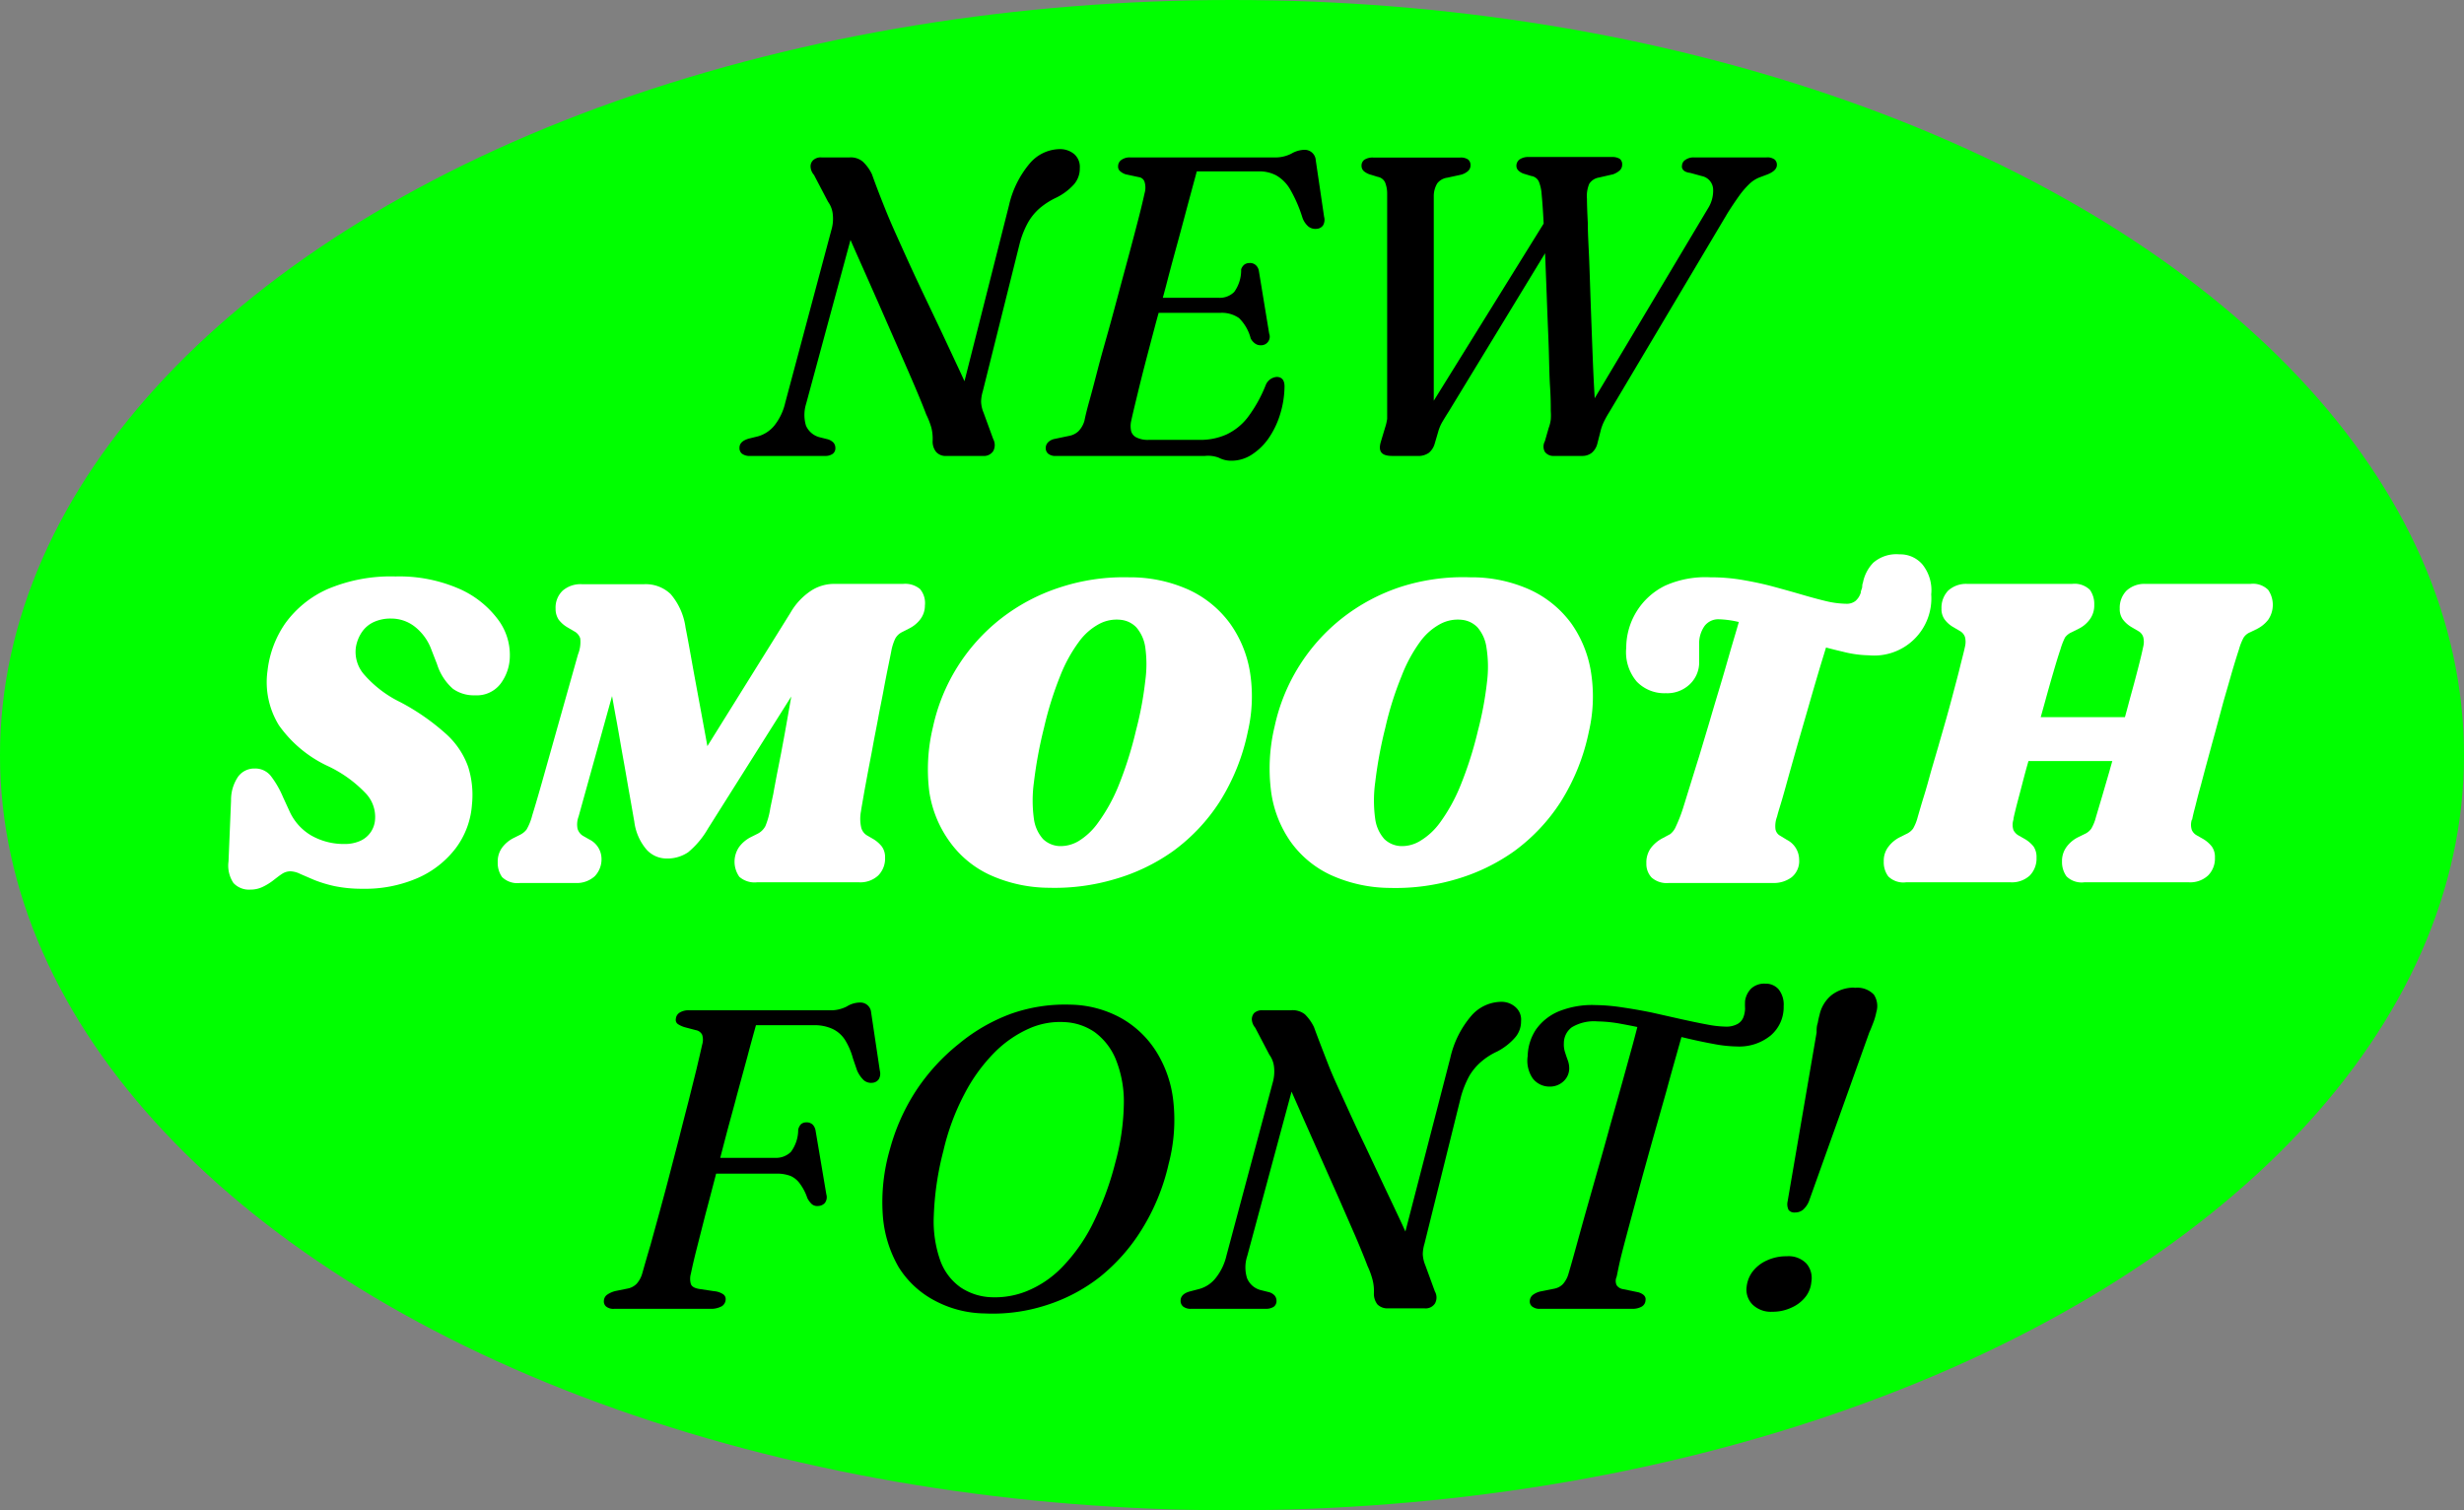 <svg id="Layer_1" data-name="Layer 1" xmlns="http://www.w3.org/2000/svg" viewBox="0 0 175 107.26"><rect x="0" y="0" width="175" height="107.26" fill="#808080" stroke="none"/><defs><style>.cls-1{fill:lime;}.cls-2{fill:#fff;}</style></defs><title>hero-stickers</title><ellipse class="cls-1" cx="87.5" cy="53.63" rx="87.5" ry="53.63"/><path d="M57.24,30.22a1.44,1.44,0,0,0,1,.84l.56.14a.94.94,0,0,1,.39.23.57.57,0,0,1,.14.37.49.49,0,0,1-.2.44.91.91,0,0,1-.54.14H53.3a.91.91,0,0,1-.59-.15.5.5,0,0,1-.19-.43c0-.31.22-.52.66-.65l.65-.16A2.32,2.32,0,0,0,55,30.22a4.08,4.08,0,0,0,.77-1.62l3.27-12.24a2.81,2.81,0,0,0,.11-1.1,1.8,1.8,0,0,0-.34-.93l-1-1.91a.93.93,0,0,1-.24-.56.6.6,0,0,1,.18-.48.78.78,0,0,1,.59-.2h2a1.33,1.33,0,0,1,.94.3,3,3,0,0,1,.65.9c.29.82.63,1.69,1,2.61s.81,1.87,1.25,2.85.89,1.95,1.35,2.92.92,1.93,1.36,2.86l1.24,2.65c.39.83.73,1.6,1,2.29L68,29.05l3.66-14.46a7,7,0,0,1,1.49-3,2.85,2.85,0,0,1,2.09-1,1.57,1.57,0,0,1,1.06.36,1.21,1.21,0,0,1,.39,1,1.7,1.7,0,0,1-.42,1.15,4.17,4.17,0,0,1-1.28.95,5.28,5.28,0,0,0-1.15.74,3.91,3.91,0,0,0-.82,1,6.55,6.55,0,0,0-.58,1.43L69.8,27.79a2.82,2.82,0,0,0-.12.74,2.25,2.25,0,0,0,.18.79l.68,1.86a.9.9,0,0,1,0,.86.79.79,0,0,1-.73.34h-2.6a.89.89,0,0,1-.72-.28,1.17,1.17,0,0,1-.25-.81,3.27,3.27,0,0,0-.09-.91,5.69,5.69,0,0,0-.37-.95c-.22-.59-.51-1.29-.86-2.11s-.75-1.73-1.18-2.71L62.4,21.55c-.47-1.06-.93-2.11-1.4-3.16s-.9-2.06-1.31-3l1.21-.18L57.25,28.69A2.64,2.64,0,0,0,57.24,30.22Z"/><path d="M85.58,32.38H75a.79.79,0,0,1-.57-.17.53.53,0,0,1-.16-.39.58.58,0,0,1,.18-.42.91.91,0,0,1,.46-.23l1-.21a1.32,1.32,0,0,0,.68-.33,1.74,1.74,0,0,0,.43-.75c.06-.3.17-.77.35-1.41s.37-1.37.59-2.22.48-1.76.75-2.72.53-1.94.79-2.91.52-1.92.76-2.82.45-1.7.63-2.4.31-1.26.4-1.67a1.42,1.42,0,0,0,0-.81.49.49,0,0,0-.41-.34l-.93-.2a1.07,1.07,0,0,1-.38-.21.41.41,0,0,1-.16-.35.55.55,0,0,1,.23-.46,1,1,0,0,1,.63-.18H90.48a2.5,2.5,0,0,0,1.24-.27,1.92,1.92,0,0,1,.91-.27.79.79,0,0,1,.82.75l.59,4a.8.8,0,0,1-.07.61.59.59,0,0,1-.44.25.82.82,0,0,1-.59-.15,1.47,1.47,0,0,1-.44-.65,9.81,9.81,0,0,0-.87-2,2.69,2.69,0,0,0-1-1,2.58,2.58,0,0,0-1.24-.28H85l-.56,2.07c-.22.82-.46,1.73-.73,2.72s-.55,2-.83,3.09-.58,2.1-.85,3.12-.53,2-.76,2.89-.42,1.68-.58,2.34-.28,1.17-.35,1.5a1.64,1.64,0,0,0,0,.73.71.71,0,0,0,.4.45,1.81,1.81,0,0,0,.85.16H85.2a4.54,4.54,0,0,0,1.9-.38,4.13,4.13,0,0,0,1.51-1.21,9.77,9.77,0,0,0,1.28-2.29.92.92,0,0,1,.78-.59c.38,0,.57.24.56.71a6.93,6.93,0,0,1-.33,2,6.19,6.19,0,0,1-.83,1.69,4.31,4.31,0,0,1-1.2,1.14,2.64,2.64,0,0,1-1.43.41,1.86,1.86,0,0,1-.87-.21A2.13,2.13,0,0,0,85.58,32.38ZM81.1,21.15h5.46a1.45,1.45,0,0,0,1.1-.42,2.64,2.64,0,0,0,.49-1.6.71.71,0,0,1,.23-.34.61.61,0,0,1,.36-.11.6.6,0,0,1,.46.16.7.7,0,0,1,.21.41l.73,4.44a.61.61,0,0,1-.58.83.67.67,0,0,1-.43-.13,1,1,0,0,1-.3-.35A3.13,3.13,0,0,0,88,22.59a2.14,2.14,0,0,0-1.36-.37H80.78Z"/><path d="M110,15.29l.56,1.34-7.67,12.6c-.18.28-.33.53-.45.73a3,3,0,0,0-.3.72l-.25.85a1.29,1.29,0,0,1-.41.63,1.3,1.3,0,0,1-.83.22H98.87c-.76,0-1-.32-.8-1l.3-1a3.6,3.6,0,0,0,.15-.63c0-.2,0-.44,0-.7v-1.5c0-.7,0-1.52,0-2.47s0-2,0-3,0-2.13,0-3.18,0-2,0-2.92,0-1.65,0-2.24a2.09,2.09,0,0,0-.15-.79.71.71,0,0,0-.52-.39l-.45-.14a1.3,1.3,0,0,1-.53-.26.5.5,0,0,1-.17-.38.51.51,0,0,1,.21-.44,1.07,1.07,0,0,1,.62-.15h6.17a.91.91,0,0,1,.57.14.51.51,0,0,1,.17.41.54.54,0,0,1-.18.41,1.23,1.23,0,0,1-.55.27l-.92.2a1.08,1.08,0,0,0-.71.4,1.76,1.76,0,0,0-.25.94v1.78c0,.74,0,1.58,0,2.52V21.2c0,1,0,2.07,0,3.1s0,2,0,3,0,1.79,0,2.54l-.93.12Zm9.46-3.49a.5.5,0,0,1,.23-.44,1,1,0,0,1,.62-.18h5.15a.86.86,0,0,1,.58.15.5.5,0,0,1,.16.38c0,.29-.25.52-.73.7l-.48.18a2.16,2.16,0,0,0-.75.48,5.92,5.92,0,0,0-.73.85c-.25.35-.52.75-.81,1.21l-8.4,14.13a6.88,6.88,0,0,0-.36.64,3.36,3.36,0,0,0-.27.74l-.22.86a1.24,1.24,0,0,1-.4.66,1.08,1.08,0,0,1-.69.22h-2a.74.74,0,0,1-.64-.29.78.78,0,0,1,0-.75l.27-.94a2.64,2.64,0,0,0,.15-.6,4.1,4.1,0,0,0,0-.61c0-.37,0-.93-.05-1.7s-.06-1.65-.09-2.63-.08-2-.12-3.12-.08-2.14-.12-3.16-.09-2-.13-2.79-.09-1.5-.14-2a2.87,2.87,0,0,0-.2-.9.7.7,0,0,0-.53-.39l-.56-.17a1,1,0,0,1-.36-.22.45.45,0,0,1-.14-.32.56.56,0,0,1,.23-.47,1.09,1.09,0,0,1,.65-.17h5.92a1,1,0,0,1,.54.13.49.49,0,0,1,.17.42.54.54,0,0,1-.18.41,1.42,1.42,0,0,1-.47.27l-1,.23a1,1,0,0,0-.69.45,2.26,2.26,0,0,0-.16,1.06q0,.55.06,1.71c0,.77.06,1.66.1,2.67s.07,2.06.11,3.16.08,2.18.12,3.23.08,2,.13,2.85.07,1.53.09,2l-.93,0,8.91-14.93a2.35,2.35,0,0,0,.37-1.4,1,1,0,0,0-.78-.9l-.84-.23C119.63,12.23,119.45,12.05,119.45,11.8Z"/><path class="cls-2" d="M25.75,63.12a9.66,9.66,0,0,1-2-.19,9.37,9.37,0,0,1-1.42-.43l-1-.43a1.68,1.68,0,0,0-.71-.19,1.09,1.09,0,0,0-.6.19c-.2.13-.4.29-.62.46a4.08,4.08,0,0,1-.73.45,2,2,0,0,1-.9.2,1.5,1.5,0,0,1-1.19-.47,2.23,2.23,0,0,1-.35-1.53l.18-4.33a2.92,2.92,0,0,1,.5-1.69,1.42,1.42,0,0,1,1.18-.58,1.41,1.41,0,0,1,1.13.51,6.71,6.71,0,0,1,.88,1.52l.46,1a3.8,3.8,0,0,0,1.57,1.74,4.66,4.66,0,0,0,2.3.59,2.71,2.71,0,0,0,1.13-.21,1.78,1.78,0,0,0,1.07-1.44,2.43,2.43,0,0,0-.61-1.9,8.93,8.93,0,0,0-2.77-2,8.81,8.81,0,0,1-3.44-2.88A5.83,5.83,0,0,1,19,47.64a7.33,7.33,0,0,1,1.26-3.37,7.43,7.43,0,0,1,3-2.43,11.51,11.51,0,0,1,4.83-.9,10.63,10.63,0,0,1,4.44.84,6.87,6.87,0,0,1,2.78,2.14,4.19,4.19,0,0,1,.9,2.71,3.3,3.3,0,0,1-.66,1.93,2.12,2.12,0,0,1-1.81.82,2.56,2.56,0,0,1-1.57-.46,3.86,3.86,0,0,1-1.13-1.75l-.39-1a3.69,3.69,0,0,0-1.16-1.64,2.71,2.71,0,0,0-1.72-.6,2.84,2.84,0,0,0-1.25.26,2.07,2.07,0,0,0-.83.72,2.69,2.69,0,0,0-.42,1.1,2.44,2.44,0,0,0,.56,1.86,8.11,8.11,0,0,0,2.61,2,16,16,0,0,1,3.28,2.29,5.72,5.72,0,0,1,1.53,2.3,6.64,6.64,0,0,1,.27,2.68,5.84,5.84,0,0,1-1.13,3.07,6.85,6.85,0,0,1-2.71,2.14A9.36,9.36,0,0,1,25.75,63.12Z"/><path class="cls-2" d="M50.82,55.85,47.5,57.39l8.64-13.87a4.63,4.63,0,0,1,1.5-1.59,3,3,0,0,1,1.48-.46h5a1.64,1.64,0,0,1,1.23.37A1.56,1.56,0,0,1,65.69,43,1.62,1.62,0,0,1,65.35,44a2.28,2.28,0,0,1-.77.63l-.51.26a1.11,1.11,0,0,0-.49.47,3.6,3.6,0,0,0-.28.89c-.06.31-.14.7-.24,1.19s-.2,1-.32,1.65-.25,1.25-.37,1.91-.26,1.33-.38,2-.25,1.3-.36,1.9-.21,1.12-.29,1.59-.15.84-.19,1.12a2.82,2.82,0,0,0,0,1.09.91.91,0,0,0,.41.62l.43.25a2.22,2.22,0,0,1,.64.55,1.28,1.28,0,0,1,.23.79,1.7,1.7,0,0,1-.49,1.27,1.86,1.86,0,0,1-1.37.48H53.77a1.64,1.64,0,0,1-1.26-.39,1.85,1.85,0,0,1,0-2.14,2.41,2.41,0,0,1,.78-.66l.48-.24a1.28,1.28,0,0,0,.59-.56,5.42,5.42,0,0,0,.35-1.28q.09-.44.21-1c.07-.41.16-.86.25-1.35l.31-1.57c.1-.55.21-1.11.31-1.68l.3-1.7c.1-.56.19-1.09.27-1.61l.46,0L50.28,58.85a6.16,6.16,0,0,1-1.41,1.68,2.64,2.64,0,0,1-1.58.44,1.91,1.91,0,0,1-1.36-.62,3.77,3.77,0,0,1-.88-2c-.09-.5-.2-1.15-.34-1.93s-.28-1.63-.45-2.56-.32-1.86-.5-2.82-.33-1.87-.5-2.74l.55-.09L41.09,58a1.57,1.57,0,0,0-.07.86.88.88,0,0,0,.4.51l.44.25a1.54,1.54,0,0,1,.86,1.34,1.73,1.73,0,0,1-.48,1.27,1.9,1.9,0,0,1-1.38.48H36.94a1.56,1.56,0,0,1-1.28-.42,1.73,1.73,0,0,1-.31-1.06,1.67,1.67,0,0,1,.34-1.07,2.32,2.32,0,0,1,.78-.64l.48-.24a1.36,1.36,0,0,0,.45-.37,3.93,3.93,0,0,0,.4-1c.15-.48.38-1.25.68-2.31l2.57-9.12a2.34,2.34,0,0,0,.16-1.14.87.87,0,0,0-.44-.51l-.44-.26a2.16,2.16,0,0,1-.65-.56,1.38,1.38,0,0,1-.22-.78,1.66,1.66,0,0,1,.5-1.28,1.94,1.94,0,0,1,1.37-.46h4.42a2.56,2.56,0,0,1,1.88.7,4.6,4.6,0,0,1,1.06,2.38c.13.65.27,1.42.43,2.32s.34,1.86.53,2.89.38,2.05.57,3.1S50.62,54.9,50.82,55.85Z"/><path class="cls-2" d="M80.18,41a10.11,10.11,0,0,1,4.28.9,7.56,7.56,0,0,1,2.9,2.38,8.18,8.18,0,0,1,1.42,3.47,11,11,0,0,1-.15,4.18,15,15,0,0,1-2,5,13.16,13.16,0,0,1-3.32,3.52,13.65,13.65,0,0,1-4.18,2,15,15,0,0,1-4.63.6,10.28,10.28,0,0,1-4.21-.92,7.26,7.26,0,0,1-2.86-2.38A8.08,8.08,0,0,1,66,56.22a12.75,12.75,0,0,1,.26-4.58,13.37,13.37,0,0,1,4.82-7.7,13.65,13.65,0,0,1,4.13-2.2A14.51,14.51,0,0,1,80.18,41ZM75.27,60.09a2.51,2.51,0,0,0,1.34-.36A4.77,4.77,0,0,0,78,58.41a12.26,12.26,0,0,0,1.41-2.53,26.76,26.76,0,0,0,1.27-4,24.68,24.68,0,0,0,.66-3.52,8.69,8.69,0,0,0,0-2.39,2.76,2.76,0,0,0-.63-1.41,1.78,1.78,0,0,0-1.11-.54,2.64,2.64,0,0,0-1.49.27,4.27,4.27,0,0,0-1.46,1.26A10.58,10.58,0,0,0,75.3,48a24.53,24.53,0,0,0-1.15,3.68,30.73,30.73,0,0,0-.72,3.89,9.5,9.5,0,0,0,0,2.58,2.69,2.69,0,0,0,.65,1.44A1.8,1.8,0,0,0,75.27,60.09Z"/><path class="cls-2" d="M104.42,41a10.08,10.08,0,0,1,4.28.9,7.56,7.56,0,0,1,2.9,2.38A8.18,8.18,0,0,1,113,47.76a11,11,0,0,1-.15,4.18,15,15,0,0,1-2,5,13.16,13.16,0,0,1-3.32,3.52,13.71,13.71,0,0,1-4.17,2,15.1,15.1,0,0,1-4.64.6,10.28,10.28,0,0,1-4.21-.92,7.26,7.26,0,0,1-2.86-2.38,8.08,8.08,0,0,1-1.38-3.6,12.75,12.75,0,0,1,.26-4.58,13.37,13.37,0,0,1,4.82-7.7,13.65,13.65,0,0,1,4.13-2.2A14.51,14.51,0,0,1,104.42,41ZM99.51,60.09a2.49,2.49,0,0,0,1.34-.36,4.77,4.77,0,0,0,1.43-1.32,12.26,12.26,0,0,0,1.41-2.53,26.67,26.67,0,0,0,1.28-4,24.48,24.48,0,0,0,.65-3.52,8.69,8.69,0,0,0-.05-2.39,2.76,2.76,0,0,0-.63-1.41,1.78,1.78,0,0,0-1.11-.54,2.64,2.64,0,0,0-1.49.27,4.27,4.27,0,0,0-1.46,1.26A10.59,10.59,0,0,0,99.55,48a23.35,23.35,0,0,0-1.16,3.68,30.73,30.73,0,0,0-.72,3.89,9.5,9.5,0,0,0,0,2.58,2.69,2.69,0,0,0,.65,1.44A1.8,1.8,0,0,0,99.51,60.09Z"/><path class="cls-2" d="M121.47,41a13.39,13.39,0,0,1,2.3.19c.75.13,1.47.28,2.17.47s1.35.37,2,.56,1.2.34,1.74.47a6.72,6.72,0,0,0,1.45.19,1,1,0,0,0,.65-.2,1.27,1.27,0,0,0,.38-.6c0-.13.07-.24.09-.34s0-.21.06-.35a2.78,2.78,0,0,1,.74-1.43,2.5,2.5,0,0,1,1.86-.59,2.07,2.07,0,0,1,1.62.71,2.92,2.92,0,0,1,.63,2.13,4.06,4.06,0,0,1-4.43,4.33,8,8,0,0,1-1.86-.26c-.74-.17-1.52-.38-2.36-.62L126,44.86c-.82-.24-1.57-.45-2.26-.62a6.89,6.89,0,0,0-1.68-.26,1.22,1.22,0,0,0-1,.48,2.16,2.16,0,0,0-.38,1.34c0,.13,0,.25,0,.37l0,.38c0,.13,0,.29,0,.47a2.13,2.13,0,0,1-.65,1.56,2.31,2.31,0,0,1-1.72.65,2.71,2.71,0,0,1-2.07-.83A3.23,3.23,0,0,1,115.5,46a4.92,4.92,0,0,1,2.77-4.41A7,7,0,0,1,121.47,41Zm4.74,17a1.88,1.88,0,0,0-.11.9.68.68,0,0,0,.26.41l.56.34a1.59,1.59,0,0,1,.86,1.4,1.48,1.48,0,0,1-.53,1.25,2.11,2.11,0,0,1-1.33.41h-7.4a1.61,1.61,0,0,1-1.22-.39,1.4,1.4,0,0,1-.37-1,1.75,1.75,0,0,1,.31-1.08,2.46,2.46,0,0,1,.82-.7l.56-.3a1.32,1.32,0,0,0,.4-.53,10.5,10.5,0,0,0,.5-1.27c.14-.44.31-1,.5-1.61s.41-1.33.65-2.09l.72-2.4c.24-.83.49-1.66.74-2.49s.48-1.63.7-2.4.43-1.45.61-2.08l.45-1.56,6.44,1.14c-.15.46-.33,1-.53,1.67s-.42,1.36-.65,2.14-.46,1.56-.69,2.37l-.7,2.42c-.23.8-.44,1.55-.64,2.26s-.37,1.34-.53,1.89S126.3,57.63,126.21,58Z"/><path class="cls-2" d="M143,58.21a1.2,1.2,0,0,0,0,.74.93.93,0,0,0,.34.37l.44.25a2.27,2.27,0,0,1,.65.55,1.34,1.34,0,0,1,.21.79,1.73,1.73,0,0,1-.48,1.27,1.87,1.87,0,0,1-1.38.48h-7.4a1.52,1.52,0,0,1-1.27-.42,1.67,1.67,0,0,1-.32-1.06,1.62,1.62,0,0,1,.35-1.07,2.29,2.29,0,0,1,.77-.64l.48-.24a1.21,1.21,0,0,0,.48-.38,3.19,3.19,0,0,0,.33-.82c.13-.44.27-.94.44-1.48s.33-1.13.5-1.75l.55-1.88c.18-.64.37-1.28.55-1.92s.35-1.27.51-1.88.32-1.19.45-1.73.26-1,.36-1.47a1.4,1.4,0,0,0,0-.67.77.77,0,0,0-.37-.44l-.44-.26a2,2,0,0,1-.64-.56,1.25,1.25,0,0,1-.22-.77,1.76,1.76,0,0,1,.47-1.27,1.88,1.88,0,0,1,1.39-.48h7.4a1.56,1.56,0,0,1,1.28.42,1.73,1.73,0,0,1,.31,1.06,1.67,1.67,0,0,1-.34,1.07,2.16,2.16,0,0,1-.78.64l-.48.24a1.14,1.14,0,0,0-.48.38,5,5,0,0,0-.32.83c-.16.47-.32,1-.51,1.65s-.38,1.32-.58,2.05-.41,1.46-.62,2.21-.4,1.47-.6,2.16-.36,1.33-.51,1.9-.28,1.05-.37,1.42S143,58.11,143,58.21Zm-1-7.28h11.59l-.81,3.12H141.2Zm13.67,7.28a1.18,1.18,0,0,0,0,.74.81.81,0,0,0,.34.37l.44.25a2.22,2.22,0,0,1,.64.55,1.28,1.28,0,0,1,.22.79,1.7,1.7,0,0,1-.49,1.27,1.86,1.86,0,0,1-1.37.48h-7.41a1.53,1.53,0,0,1-1.27-.42,1.73,1.73,0,0,1-.32-1.06,1.68,1.68,0,0,1,.35-1.07,2.29,2.29,0,0,1,.77-.64l.49-.24a1.17,1.17,0,0,0,.47-.38,3.19,3.19,0,0,0,.33-.82l.44-1.48.51-1.75c.17-.61.35-1.24.54-1.88s.37-1.28.55-1.92.34-1.27.51-1.88.32-1.19.46-1.73.25-1,.35-1.47a1.4,1.4,0,0,0,0-.67.74.74,0,0,0-.37-.44l-.44-.26a2.1,2.1,0,0,1-.64-.56,1.25,1.25,0,0,1-.22-.77,1.73,1.73,0,0,1,.48-1.27,1.87,1.87,0,0,1,1.38-.48h7.41a1.53,1.53,0,0,1,1.27.42,1.88,1.88,0,0,1,0,2.13,2.34,2.34,0,0,1-.78.64l-.49.24a1,1,0,0,0-.47.38,4.05,4.05,0,0,0-.33.83q-.23.7-.51,1.65c-.18.64-.38,1.32-.59,2.05L157.33,52c-.21.75-.4,1.47-.59,2.16s-.35,1.33-.51,1.9-.27,1.05-.37,1.42S155.71,58.11,155.69,58.21Z"/><path d="M48,72.37a.57.57,0,0,1,.28-.46,1.19,1.19,0,0,1,.67-.16H58.9a2.48,2.48,0,0,0,1.24-.27,1.79,1.79,0,0,1,.94-.28.76.76,0,0,1,.79.7l.62,4.15a.78.78,0,0,1-.08.6.6.6,0,0,1-.45.25.8.8,0,0,1-.62-.19,2.17,2.17,0,0,1-.47-.69l-.29-.85A4.92,4.92,0,0,0,60,73.83a2.14,2.14,0,0,0-.9-.77,3.06,3.06,0,0,0-1.31-.25H53.69c-.18.65-.39,1.4-.61,2.24l-.73,2.68c-.26,1-.52,1.91-.78,2.9s-.52,2-.76,2.92-.49,1.88-.72,2.74l-.6,2.36q-.27,1.06-.42,1.8a1.32,1.32,0,0,0,0,.75c.07.18.28.3.65.35l1,.15a1.36,1.36,0,0,1,.63.21.41.41,0,0,1,.19.35.6.6,0,0,1-.26.5,1.59,1.59,0,0,1-.86.19H43.64a.82.82,0,0,1-.59-.16.48.48,0,0,1-.16-.42.56.56,0,0,1,.23-.42,1.76,1.76,0,0,1,.68-.28l.74-.15a1.23,1.23,0,0,0,.68-.35,1.88,1.88,0,0,0,.4-.75c.17-.6.36-1.27.58-2l.66-2.4c.23-.85.47-1.72.7-2.62l.69-2.65c.22-.88.44-1.73.65-2.54l.56-2.25c.16-.68.3-1.27.41-1.77a1.16,1.16,0,0,0,0-.7.62.62,0,0,0-.45-.33l-.76-.2a1.84,1.84,0,0,1-.5-.22A.36.36,0,0,1,48,72.37Zm1.69,9.86h5.36a1.51,1.51,0,0,0,1.12-.42,2.63,2.63,0,0,0,.52-1.57.79.79,0,0,1,.2-.4.57.57,0,0,1,.37-.13.63.63,0,0,1,.47.17.85.85,0,0,1,.2.45l.76,4.5a.68.68,0,0,1-.11.61.67.67,0,0,1-.48.21.59.59,0,0,1-.44-.13,1.55,1.55,0,0,1-.32-.43,3.67,3.67,0,0,0-.51-1,1.66,1.66,0,0,0-.67-.57,2.74,2.74,0,0,0-1-.17H49.34Z"/><path d="M76,71.35a7.7,7.7,0,0,1,3.58.93,7,7,0,0,1,2.52,2.37,8.29,8.29,0,0,1,1.23,3.54A12.25,12.25,0,0,1,83,82.66a15.12,15.12,0,0,1-1.91,4.66,13.27,13.27,0,0,1-3,3.39,12.11,12.11,0,0,1-3.83,2,12.3,12.3,0,0,1-4.32.57,7.74,7.74,0,0,1-3.59-.93A6.67,6.67,0,0,1,63.83,90a8.57,8.57,0,0,1-1.13-3.68,13.4,13.4,0,0,1,.51-4.72,14.58,14.58,0,0,1,1.87-4.17,14.36,14.36,0,0,1,3-3.28A12.68,12.68,0,0,1,71.8,72,11.5,11.5,0,0,1,76,71.35ZM70.42,92.13a6.05,6.05,0,0,0,2.52-.44,7.34,7.34,0,0,0,2.44-1.64,12.34,12.34,0,0,0,2.16-3,21.8,21.8,0,0,0,1.68-4.51,16.65,16.65,0,0,0,.6-4.3,8,8,0,0,0-.6-3.07,4.53,4.53,0,0,0-1.49-1.88,4.09,4.09,0,0,0-2.12-.7,5.4,5.4,0,0,0-2.55.47,8.09,8.09,0,0,0-2.46,1.72,12.11,12.11,0,0,0-2.1,2.91A16.66,16.66,0,0,0,67,81.74a21.11,21.11,0,0,0-.68,4.62,8.39,8.39,0,0,0,.47,3.19,4,4,0,0,0,1.45,1.89A4.2,4.2,0,0,0,70.42,92.13Z"/><path d="M88.57,90.78a1.43,1.43,0,0,0,1,.85l.56.14a.85.85,0,0,1,.39.23.57.57,0,0,1,.14.37.5.5,0,0,1-.2.44,1,1,0,0,1-.54.14H84.62a.87.87,0,0,1-.59-.16.52.52,0,0,1-.18-.42c0-.31.22-.53.65-.65l.65-.17a2.24,2.24,0,0,0,1.18-.77,4,4,0,0,0,.78-1.62l3.27-12.23a2.88,2.88,0,0,0,.11-1.11,1.8,1.8,0,0,0-.34-.92l-1-1.91a1,1,0,0,1-.24-.56.67.67,0,0,1,.17-.49.82.82,0,0,1,.6-.19h2a1.4,1.4,0,0,1,1,.29,3.26,3.26,0,0,1,.64.9c.3.82.64,1.69,1,2.62s.81,1.87,1.25,2.84.89,1.95,1.36,2.92l1.35,2.87c.44.93.86,1.81,1.25,2.65s.72,1.59,1,2.29l-1.27.48L103,75.15a6.93,6.93,0,0,1,1.49-3,2.85,2.85,0,0,1,2.08-1,1.49,1.49,0,0,1,1.06.37,1.18,1.18,0,0,1,.4,1,1.73,1.73,0,0,1-.42,1.16,4.33,4.33,0,0,1-1.28,1,4.74,4.74,0,0,0-1.15.74,4,4,0,0,0-.83,1,7.09,7.09,0,0,0-.58,1.43l-2.6,10.48a2.76,2.76,0,0,0-.12.74,2.35,2.35,0,0,0,.18.79l.68,1.86a.87.87,0,0,1,0,.86.79.79,0,0,1-.72.34H98.55a1,1,0,0,1-.72-.28,1.22,1.22,0,0,1-.25-.81,3.23,3.23,0,0,0-.09-.91,5.62,5.62,0,0,0-.36-1c-.22-.58-.51-1.29-.86-2.11l-1.18-2.7-1.36-3.06c-.47-1.06-.94-2.11-1.4-3.16l-1.32-3,1.21-.18-3.64,13.5A2.56,2.56,0,0,0,88.57,90.78Z"/><path d="M113.32,71.38a13.48,13.48,0,0,1,1.87.16c.69.1,1.39.22,2.12.37l2.09.47c.68.15,1.29.28,1.84.38a7.48,7.48,0,0,0,1.3.15,1.65,1.65,0,0,0,.87-.19.94.94,0,0,0,.43-.53,1.91,1.91,0,0,0,.1-.54,5.46,5.46,0,0,1,0-.57,1.57,1.57,0,0,1,.44-.88,1.37,1.37,0,0,1,1-.34,1.2,1.2,0,0,1,.94.4,1.74,1.74,0,0,1,.36,1.2,2.64,2.64,0,0,1-.91,2.07,3.53,3.53,0,0,1-2.42.79,9.54,9.54,0,0,1-1.65-.18c-.66-.12-1.36-.27-2.11-.45l-2.27-.53c-.77-.17-1.48-.32-2.15-.44a9.76,9.76,0,0,0-1.71-.18,3.06,3.06,0,0,0-1.83.42,1.41,1.41,0,0,0-.56,1.13,1.75,1.75,0,0,0,.08.63c.06.19.12.37.19.56a1.67,1.67,0,0,1,.11.62,1.25,1.25,0,0,1-.4.89,1.41,1.41,0,0,1-1,.38,1.5,1.5,0,0,1-1.19-.58A2.23,2.23,0,0,1,108.5,75a3.56,3.56,0,0,1,.58-1.87,3.73,3.73,0,0,1,1.62-1.3A6.32,6.32,0,0,1,113.32,71.38Zm1.5,19.29a.72.72,0,0,0,0,.61.67.67,0,0,0,.43.27l1.12.23c.37.12.54.31.5.56a.54.54,0,0,1-.28.46,1.3,1.3,0,0,1-.67.15H109.4a.84.84,0,0,1-.58-.16.45.45,0,0,1-.17-.39.58.58,0,0,1,.21-.43,1.43,1.43,0,0,1,.54-.25l1-.2a1.17,1.17,0,0,0,.6-.32,1.89,1.89,0,0,0,.41-.78c.13-.43.29-1,.5-1.76s.44-1.6.71-2.56l.85-3q.46-1.6.9-3.21l.86-3.06.73-2.64c.21-.78.37-1.4.48-1.87l3.18.61c-.13.48-.31,1.12-.53,1.9s-.47,1.66-.73,2.63l-.85,3c-.3,1.06-.59,2.12-.88,3.16l-.81,3c-.25.93-.47,1.75-.65,2.46S114.9,90.3,114.82,90.67Z"/><path d="M125.88,93.16a1.87,1.87,0,0,1-1.41-.51,1.51,1.51,0,0,1-.42-1.26,2.2,2.2,0,0,1,.43-1.09,2.63,2.63,0,0,1,1-.78,3.25,3.25,0,0,1,1.42-.3,1.75,1.75,0,0,1,1.4.52,1.57,1.57,0,0,1,.35,1.28,2,2,0,0,1-.4,1.06,2.58,2.58,0,0,1-1,.78A3.13,3.13,0,0,1,125.88,93.16Zm5.83-23a1.61,1.61,0,0,1,1.38.48,1.48,1.48,0,0,1,.17,1.25,4.43,4.43,0,0,1-.18.65c-.1.26-.2.53-.32.79l-4.29,12a1.63,1.63,0,0,1-.43.6.89.89,0,0,1-.55.18.52.52,0,0,1-.46-.18.92.92,0,0,1-.07-.6l2.06-12c0-.22,0-.45.08-.67a5.91,5.91,0,0,1,.13-.59,2.5,2.5,0,0,1,.83-1.38A2.6,2.6,0,0,1,131.71,70.14Z"/></svg>